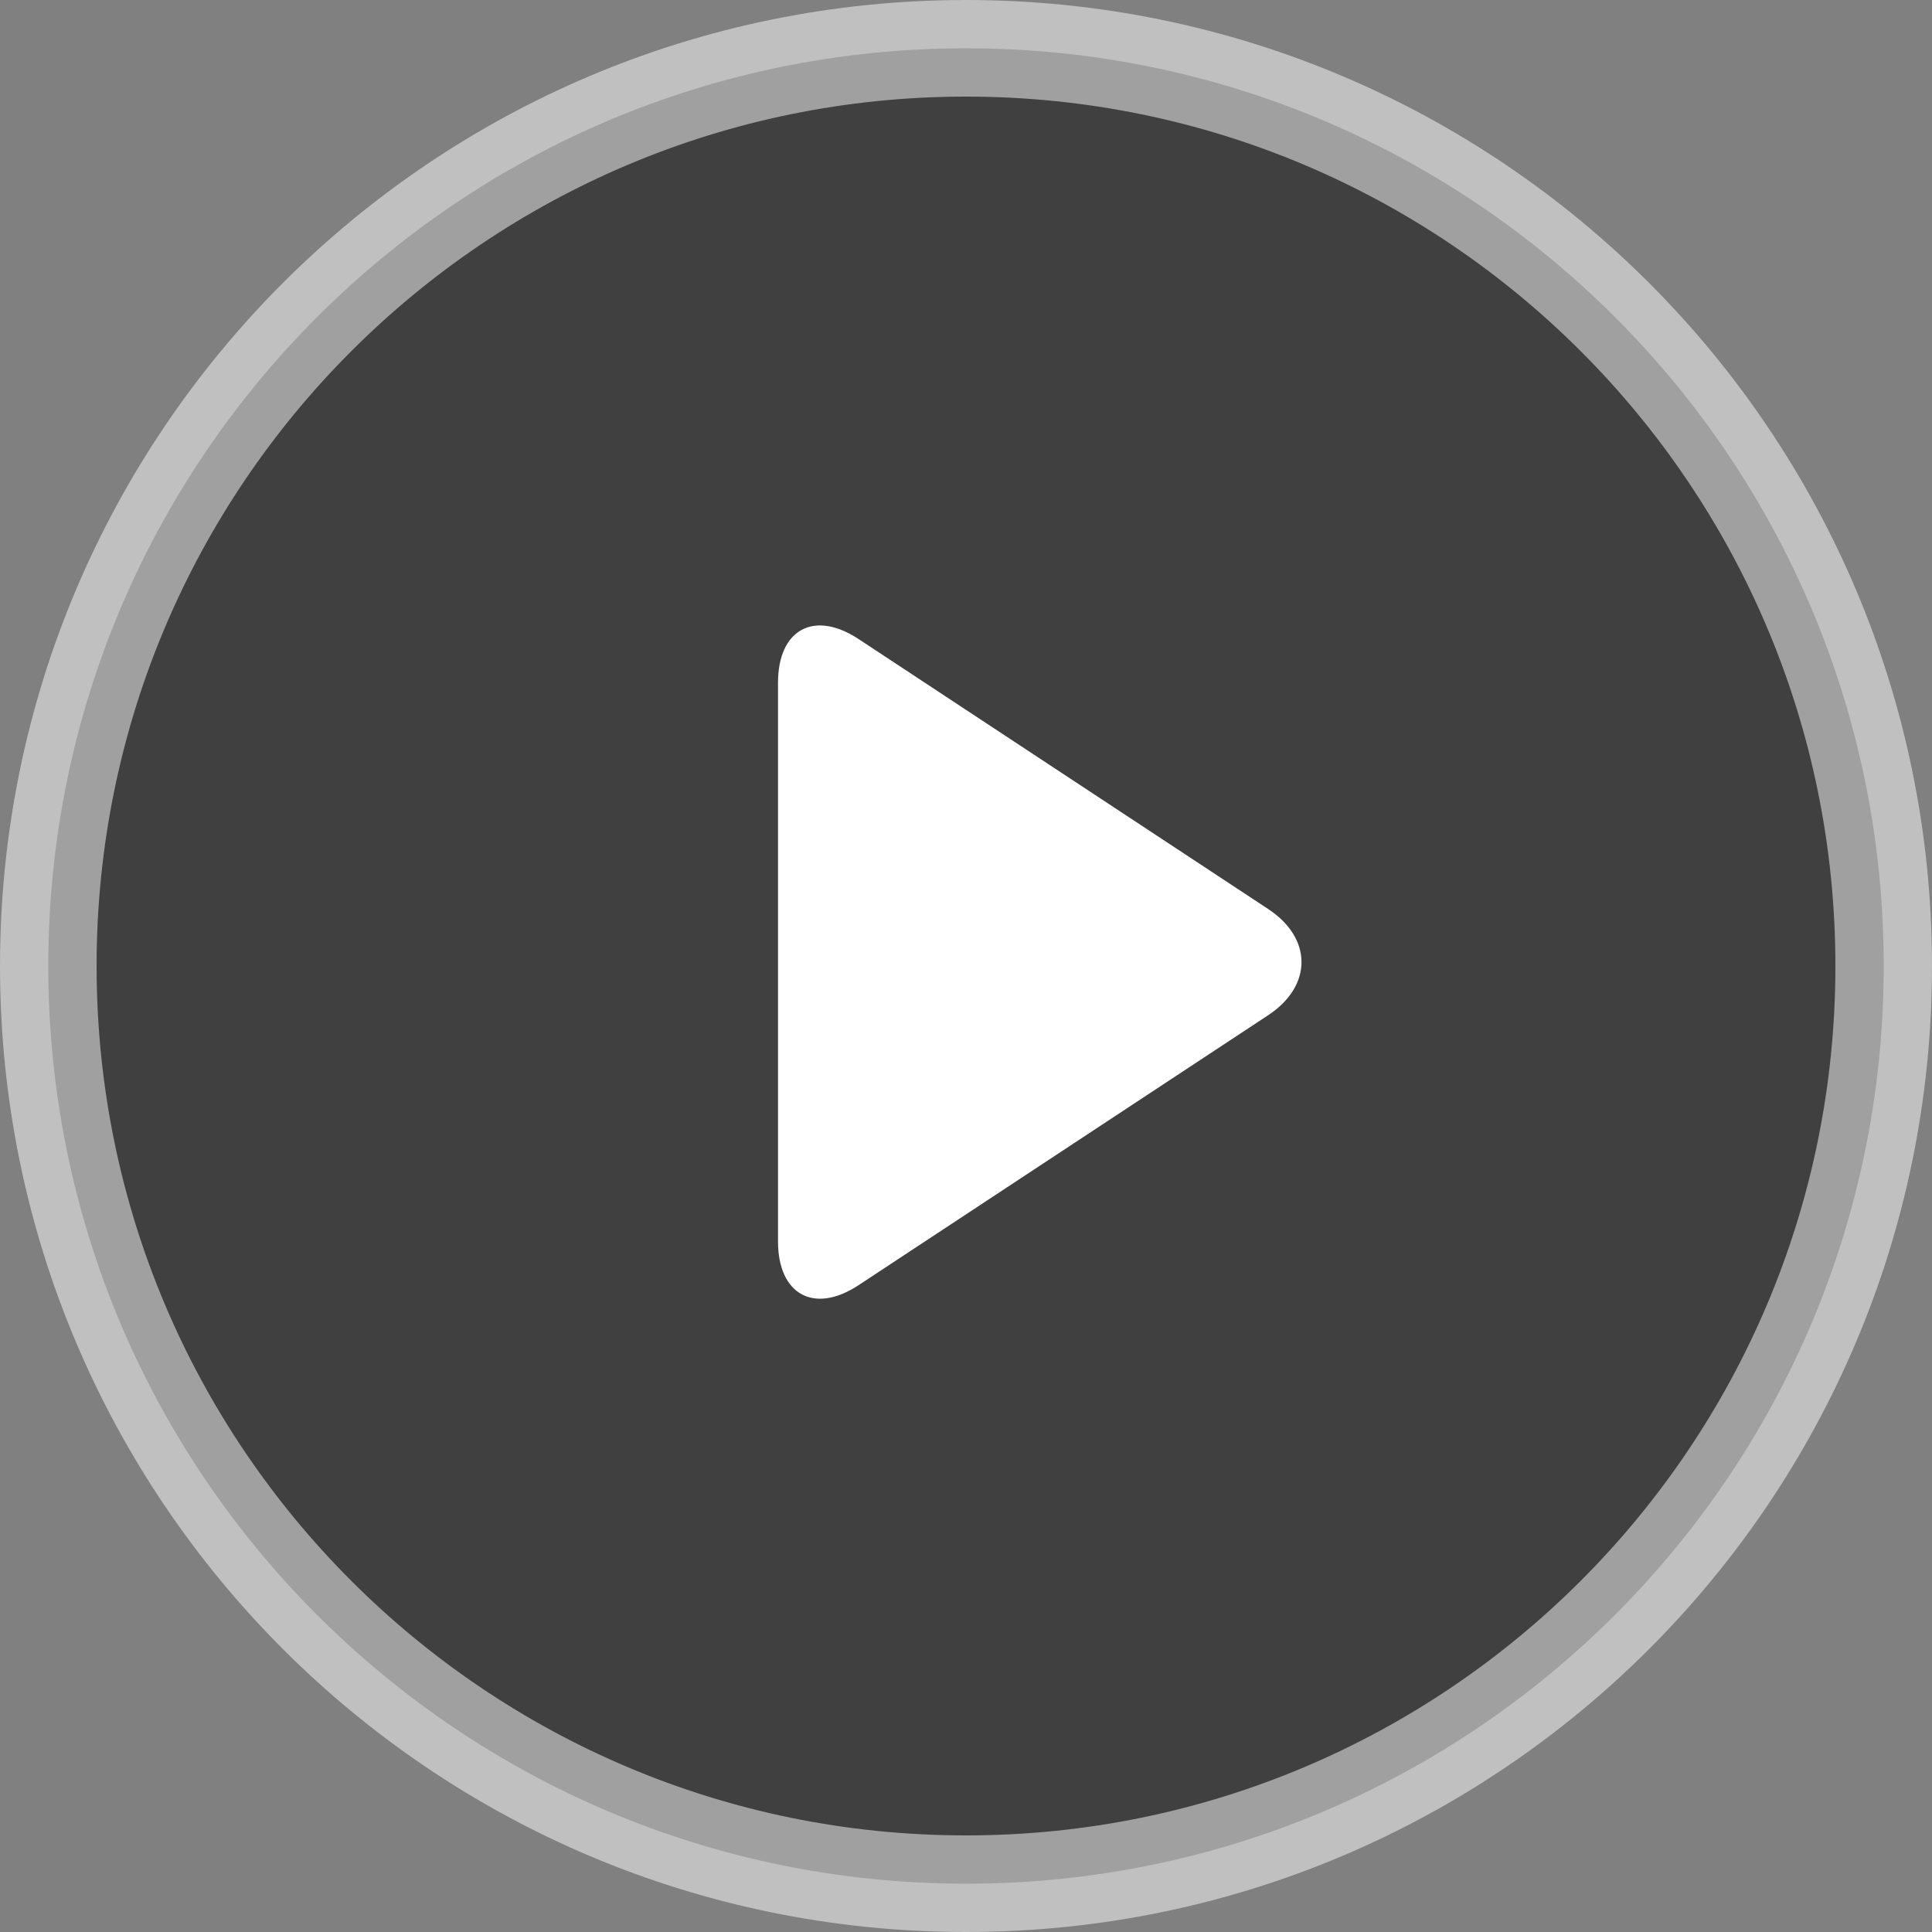 <?xml version="1.0" encoding="UTF-8"?>
<svg width="40px" height="40px" viewBox="0 0 40 40" version="1.1" xmlns="http://www.w3.org/2000/svg" xmlns:xlink="http://www.w3.org/1999/xlink">
    <rect x="0" y="0" width="40" height="40" fill="#808080" stroke="none"/>
    <!-- Generator: Sketch 61.1 (89650) - https://sketch.com -->
    <title>Group 16 Copy 7</title>
    <desc>Created with Sketch.</desc>
    <g id="页面-1" stroke="none" stroke-width="1" fill="none" fill-rule="evenodd">
        <g id="转码中+无话题" transform="translate(-283, -479)">
            <g id="Group-16-Copy-7" transform="translate(283, 479)">
                <path d="M1,20 C1,30.495 9.506,39 20,39 C30.495,39 39,30.494 39,20 C39,9.505 30.494,1 20,1 C9.505,1 1,9.506 1,20 Z" id="Rectangle" stroke="#FFFFFF" stroke-width="2" fill="#000000" opacity="0.5"></path>
                <path d="M20.917,15.679 C21.524,14.758 22.509,14.759 23.116,15.679 L28.705,24.159 C29.312,25.08 28.899,25.827 27.8,25.827 L16.233,25.827 C15.126,25.827 14.722,25.079 15.328,24.159 L20.917,15.679 Z" id="Triangle-3" fill="#FFFFFF" transform="translate(22.016, 19.919) rotate(90) translate(-22.016, -19.919) "></path>
            </g>
        </g>
    </g>
</svg>